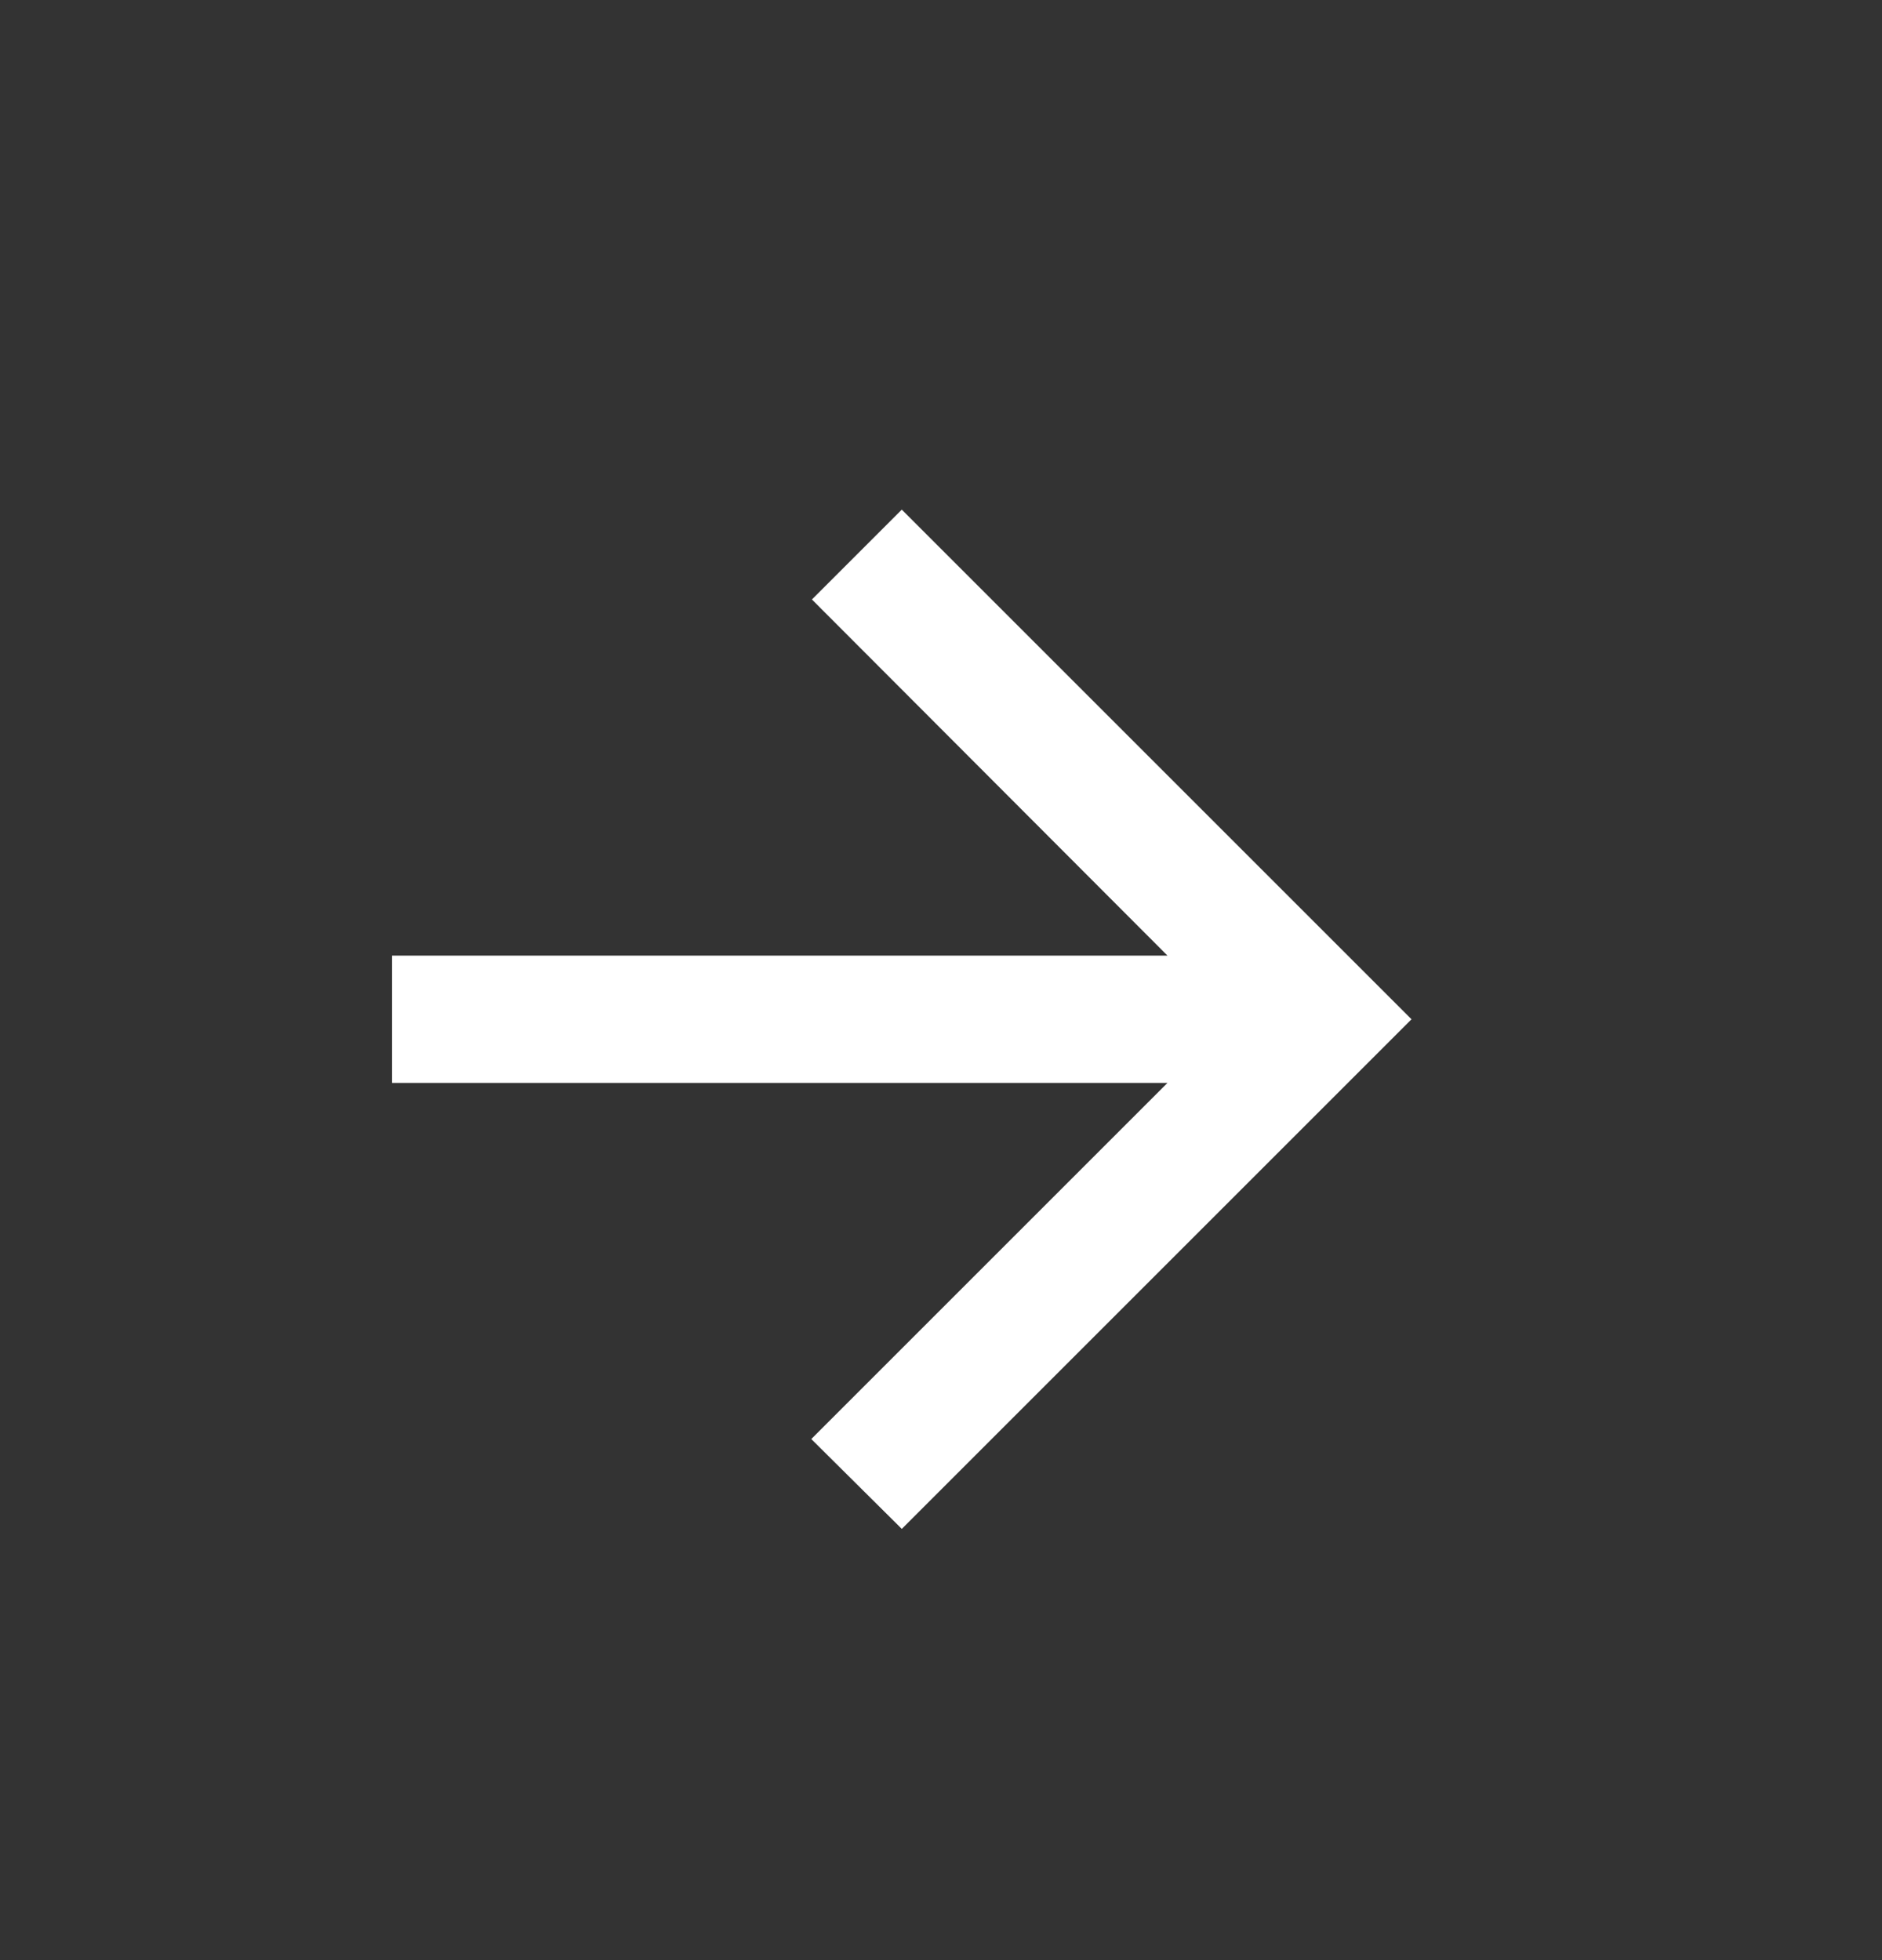 <svg width="24" height="25" viewBox="0 0 24 25" fill="none" xmlns="http://www.w3.org/2000/svg">
<rect x="0" y="0" width="24" height="25" fill="#333333" stroke="none"/>
<g id="arrow" clip-path="url(#clip0_983_16011)">
<path id="Vector" d="M5 13.812L14.888 13.812L10.346 18.354L11.5 19.5L18 13L11.5 6.5L10.354 7.646L14.888 12.188L5 12.188V13.812Z" fill="white"/>
</g>
<defs>
<clipPath id="clip0_983_16011">
<rect width="24" height="24" fill="white" transform="matrix(-1 0 0 -1 24 24.5)"/>
</clipPath>
</defs>
</svg>
